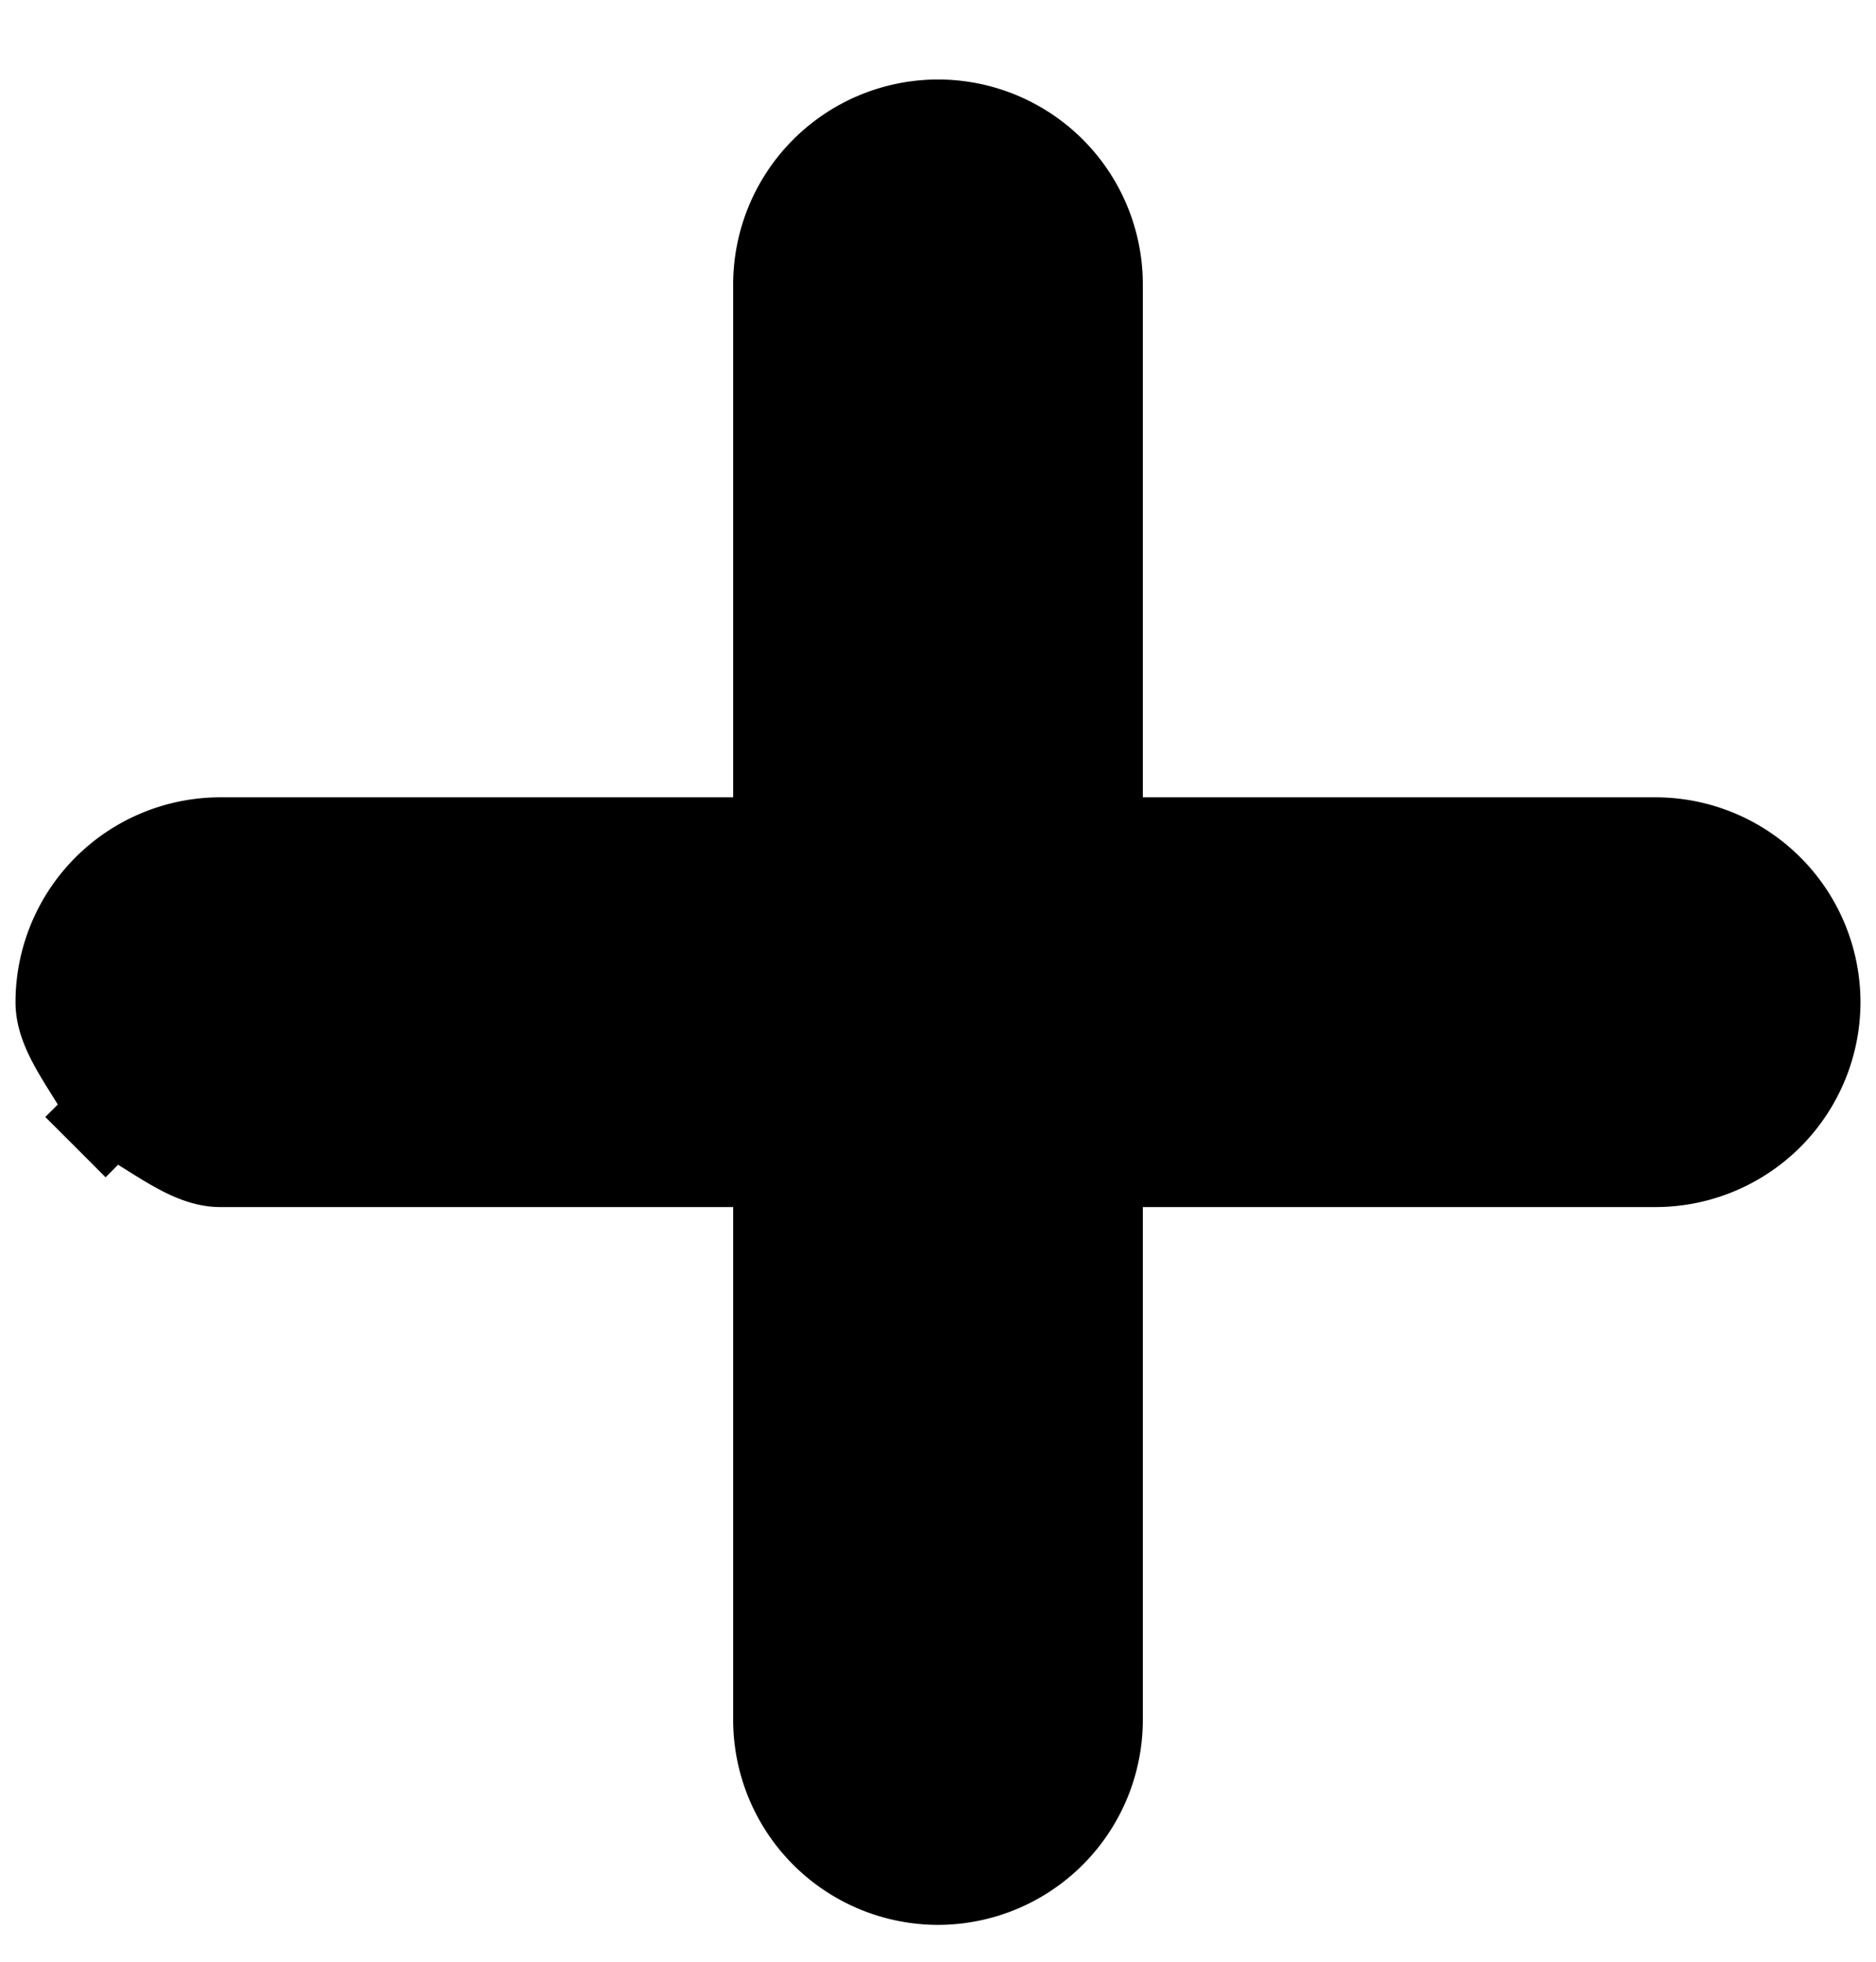 <svg width="22" height="23" fill="none" xmlns="http://www.w3.org/2000/svg">
    <path style="-inkscape-stroke:none" d="M12.902 20.165v-6.513h6.513a1.902 1.902 0 1 0 0-3.805h-6.513V3.334a1.903 1.903 0 1 0-3.805 0v6.513H2.584a1.903 1.903 0 0 0-1.345 3.248l.353-.353-.353.353c.357.357.84.557 1.345.557h6.513v6.513a1.903 1.903 0 1 0 3.805 0z" fill="currentColor"/>
    <path style="-inkscape-stroke:none" d="M11 .932a2.404 2.404 0 0 0-2.402 2.402v6.014H2.584A2.403 2.403 0 0 0 .182 11.75c0 .45.263.823.496 1.2l-.147.146.354.353.353.354.147-.147c.376.233.75.496 1.199.496h6.014v6.014A2.405 2.405 0 0 0 11 22.568a2.405 2.405 0 0 0 2.402-2.402v-6.014h6.014a2.405 2.405 0 0 0 2.402-2.402 2.405 2.405 0 0 0-2.402-2.402h-6.014V3.334A2.403 2.403 0 0 0 11 .932Zm0 1a1.402 1.402 0 0 1 1.402 1.402v7.014h7.014a1.404 1.404 0 0 1 .99 2.395c-.263.262-.618.41-.99.41h-7.014v7.013a1.404 1.404 0 0 1-2.395.99 1.398 1.398 0 0 1-.41-.99v-7.014H2.585a1.402 1.402 0 1 1 0-2.804h7.014V3.334A1.402 1.402 0 0 1 11 1.932Z" fill="currentColor"/>
</svg>
